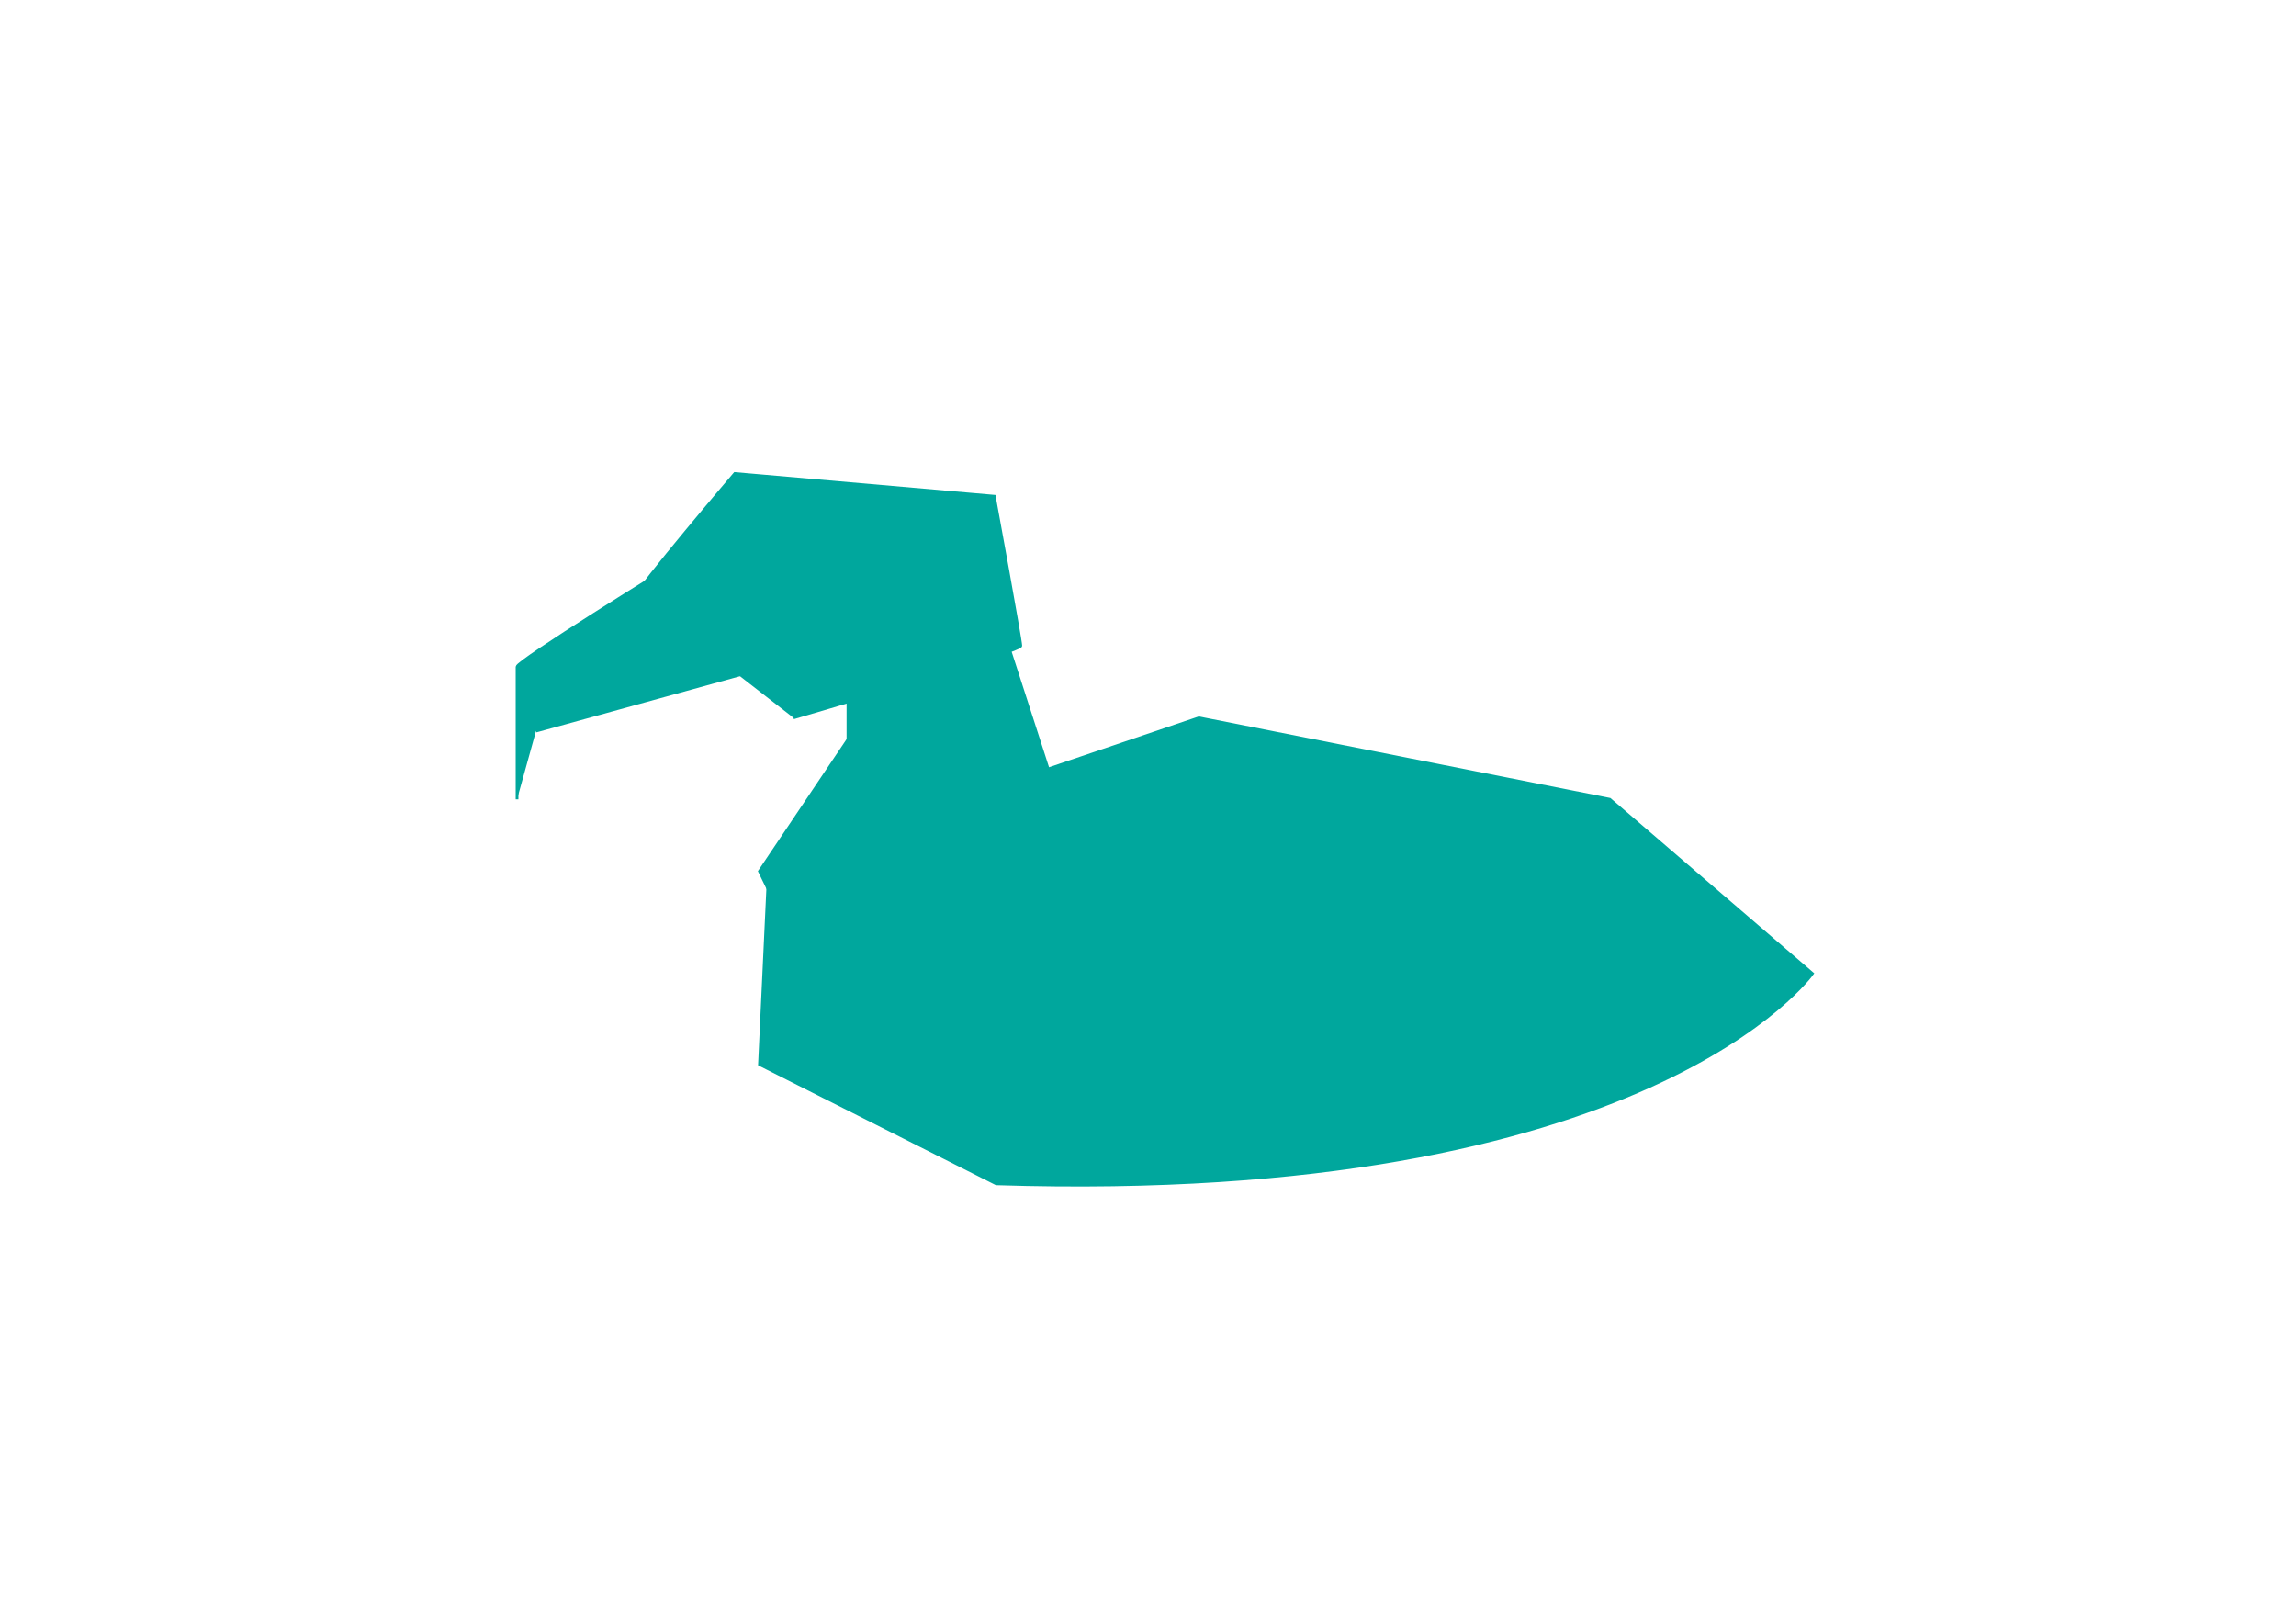 <?xml version="1.0" encoding="utf-8"?>
<!-- Generator: Adobe Illustrator 25.2.0, SVG Export Plug-In . SVG Version: 6.00 Build 0)  -->
<svg version="1.1" id="Layer_1" xmlns="http://www.w3.org/2000/svg" xmlns:xlink="http://www.w3.org/1999/xlink" x="0px" y="0px"
	 viewBox="0 0 841.89 595.28" style="enable-background:new 0 0 841.89 595.28;" xml:space="preserve">
<style type="text/css">
	.st0{fill:#00A79D;stroke:#00A79D;stroke-miterlimit:10;}
</style>
<path class="st0" d="M365.28,434c239.58,7.64,299.31-77.08,299.31-77.08l-74.31-63.89l-150.69-29.86l-157.64,53.47l-3.47,73.61
	L365.28,434z"/>
<polyline class="st0" points="354.86,298.59 369.44,247.19 319.44,206.92 335.42,234.69 278.47,319.42 301.39,366.64 348.61,340.94 
	"/>
<path class="st0" d="M290.97,263.17c0,0,83.33-24.31,83.33-26.39c0-2.08-9.72-54.86-9.72-54.86l-95.14-8.33
	c0,0-36.11,42.36-36.11,44.79"/>
<path class="st0" d="M196.53,268.03l80.56-22.22l-31.25-38.19c0,0-56.25,34.72-56.25,36.81c0,2.08,0,48.61,0,48.61"/>
<polyline class="st0" points="310.42,237.47 363.77,218.38 386.81,289.56 310.42,318.72 "/>
</svg>
